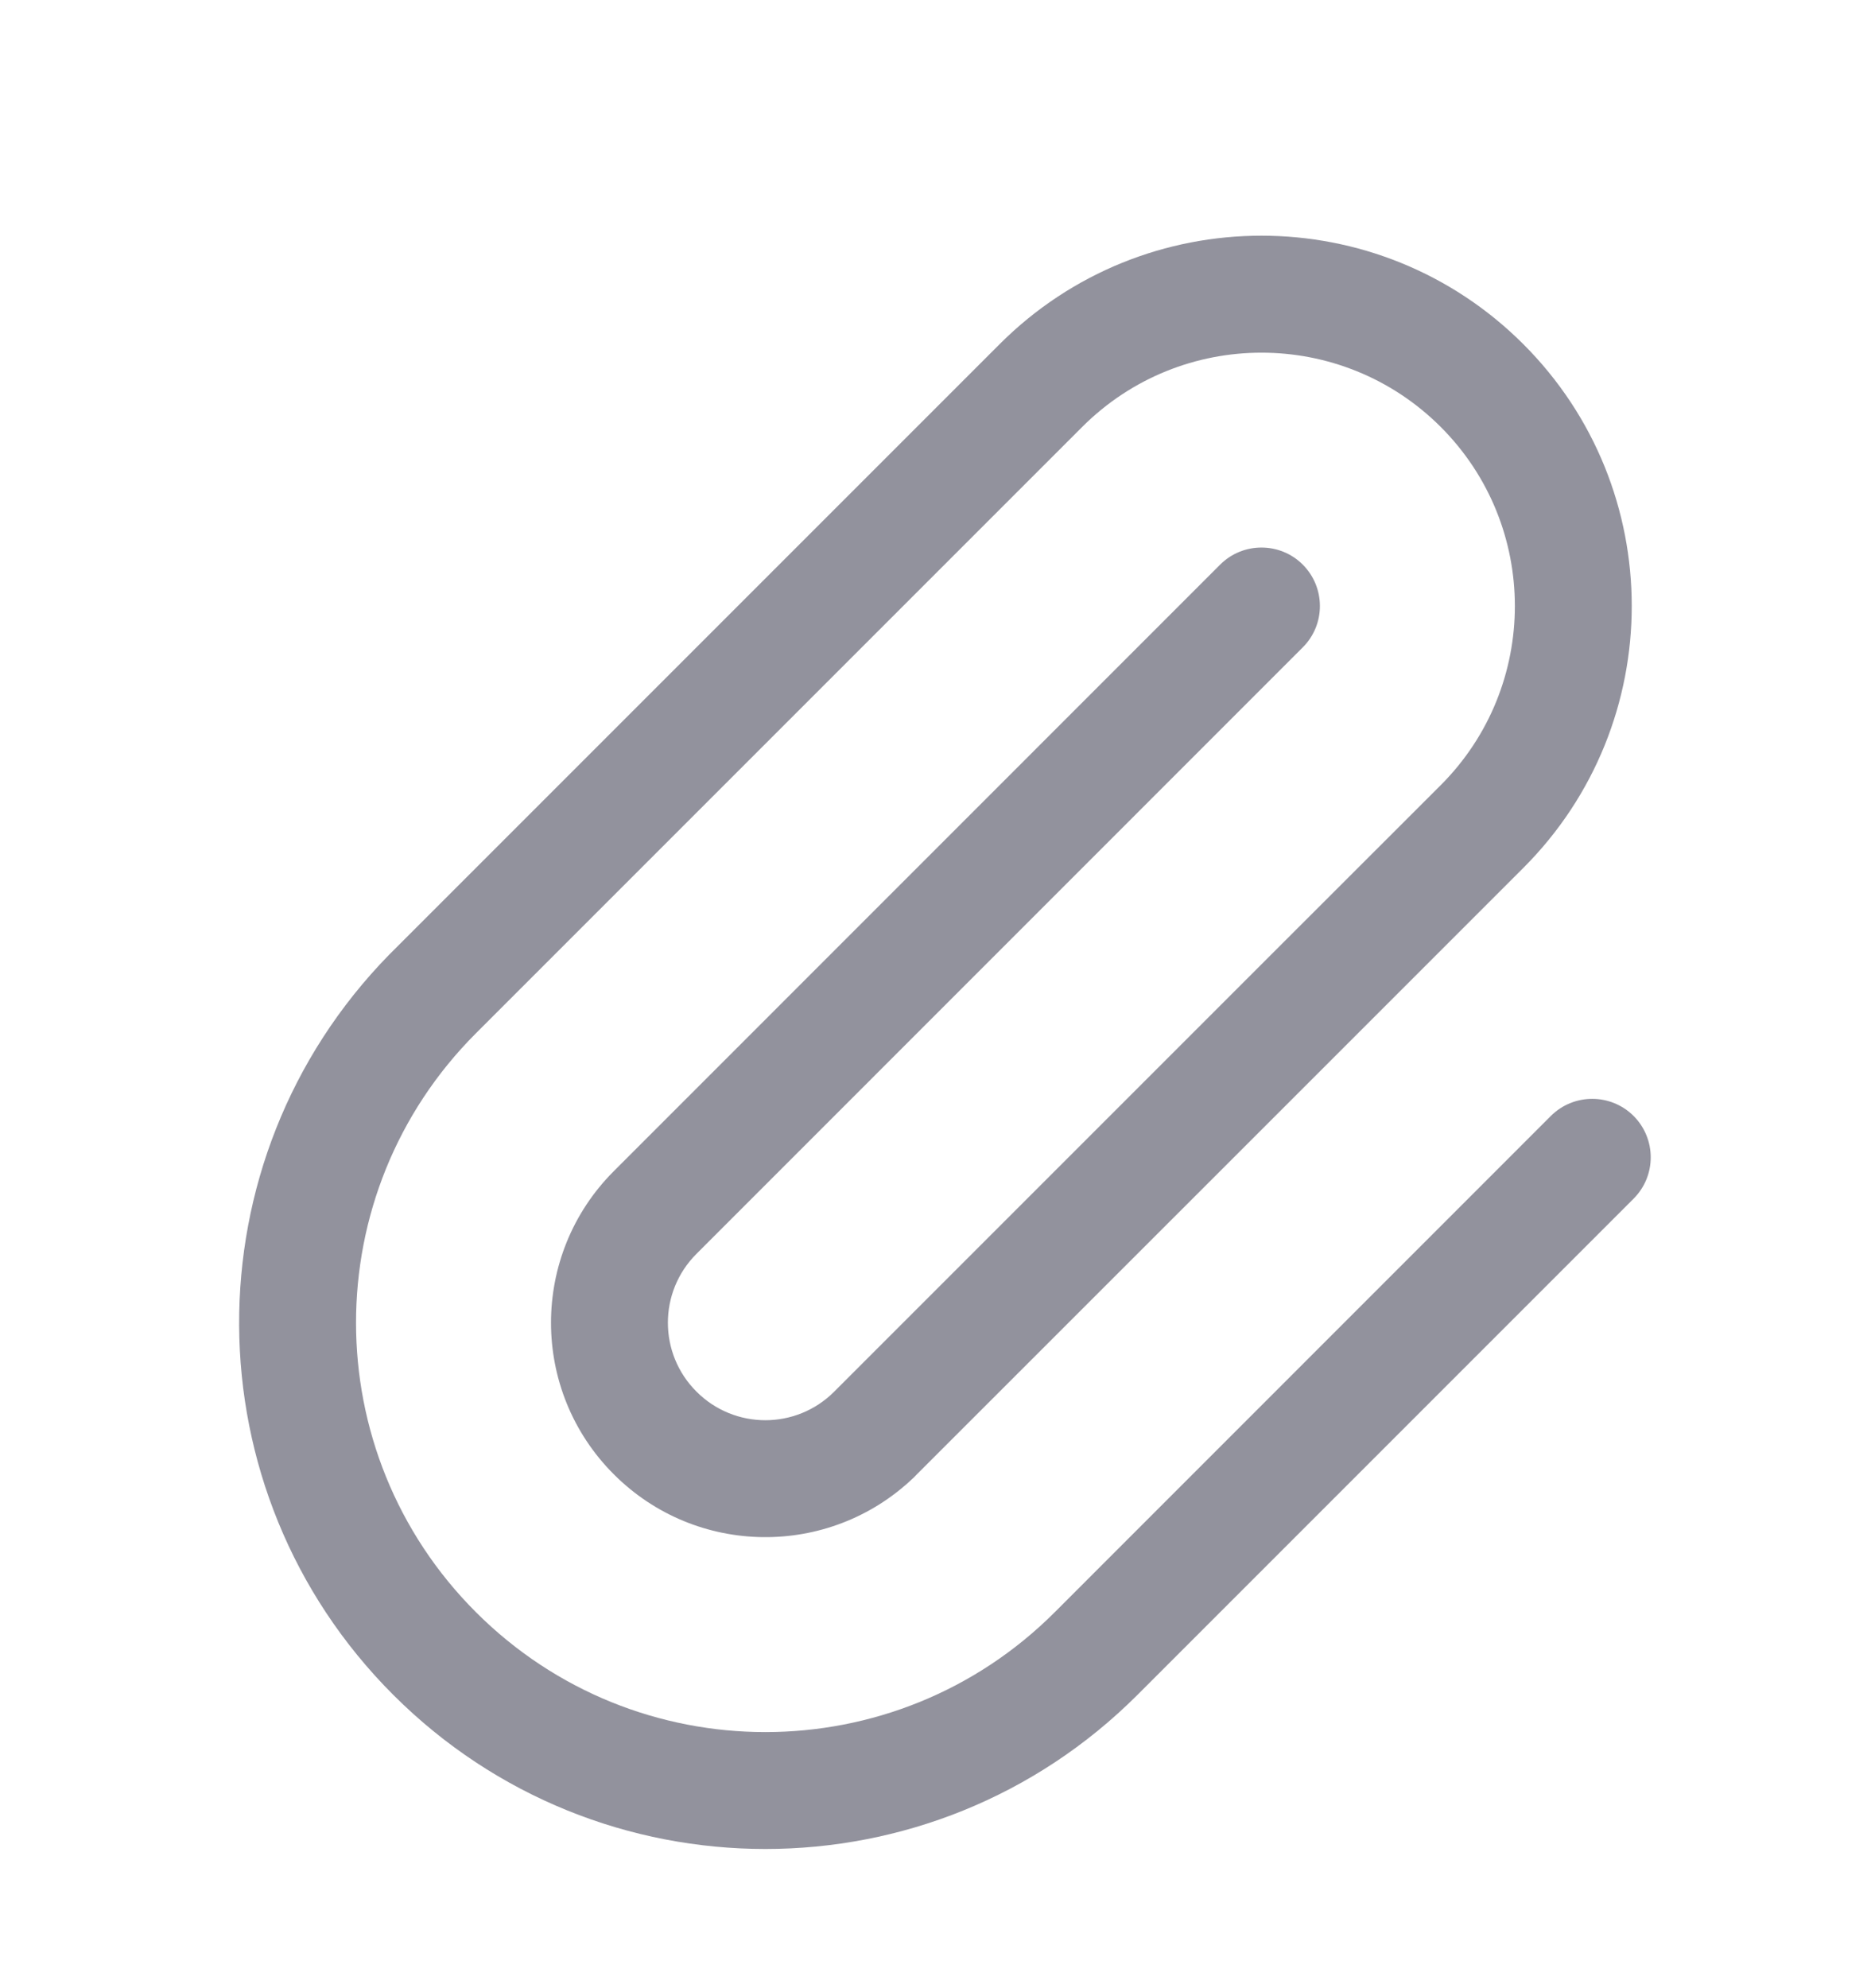 <svg width="16" height="17" viewBox="0 0 16 17" fill="none" xmlns="http://www.w3.org/2000/svg">
<path fill-rule="evenodd" clip-rule="evenodd" d="M5.956 11.899C6.281 12.225 6.808 12.225 7.133 11.9L7.134 11.9L7.134 11.899L10.905 8.128L12.32 6.714C13.166 5.868 13.166 4.496 12.32 3.65C11.473 2.804 10.102 2.804 9.255 3.65L4.07 8.835C4.07 8.835 4.07 8.836 4.069 8.836C2.703 10.203 2.703 12.418 4.07 13.785C5.437 15.152 7.653 15.152 9.02 13.785L13.262 9.542C13.458 9.347 13.774 9.347 13.97 9.542C14.165 9.738 14.165 10.054 13.97 10.249L9.727 14.492C7.97 16.249 5.12 16.249 3.363 14.492C1.617 12.746 1.606 9.923 3.328 8.163L3.328 8.163L3.363 8.128L8.548 2.943C9.785 1.706 11.79 1.706 13.027 2.943C14.263 4.179 14.263 6.184 13.027 7.421L11.613 8.835L7.841 12.606L7.807 12.641L7.806 12.641C7.088 13.322 5.953 13.311 5.249 12.606C4.533 11.89 4.533 10.73 5.249 10.014L10.434 4.828C10.629 4.633 10.946 4.633 11.141 4.828C11.336 5.024 11.336 5.34 11.141 5.535L5.956 10.721C5.63 11.046 5.63 11.574 5.956 11.899Z" fill="#92929D"/>
</svg>
